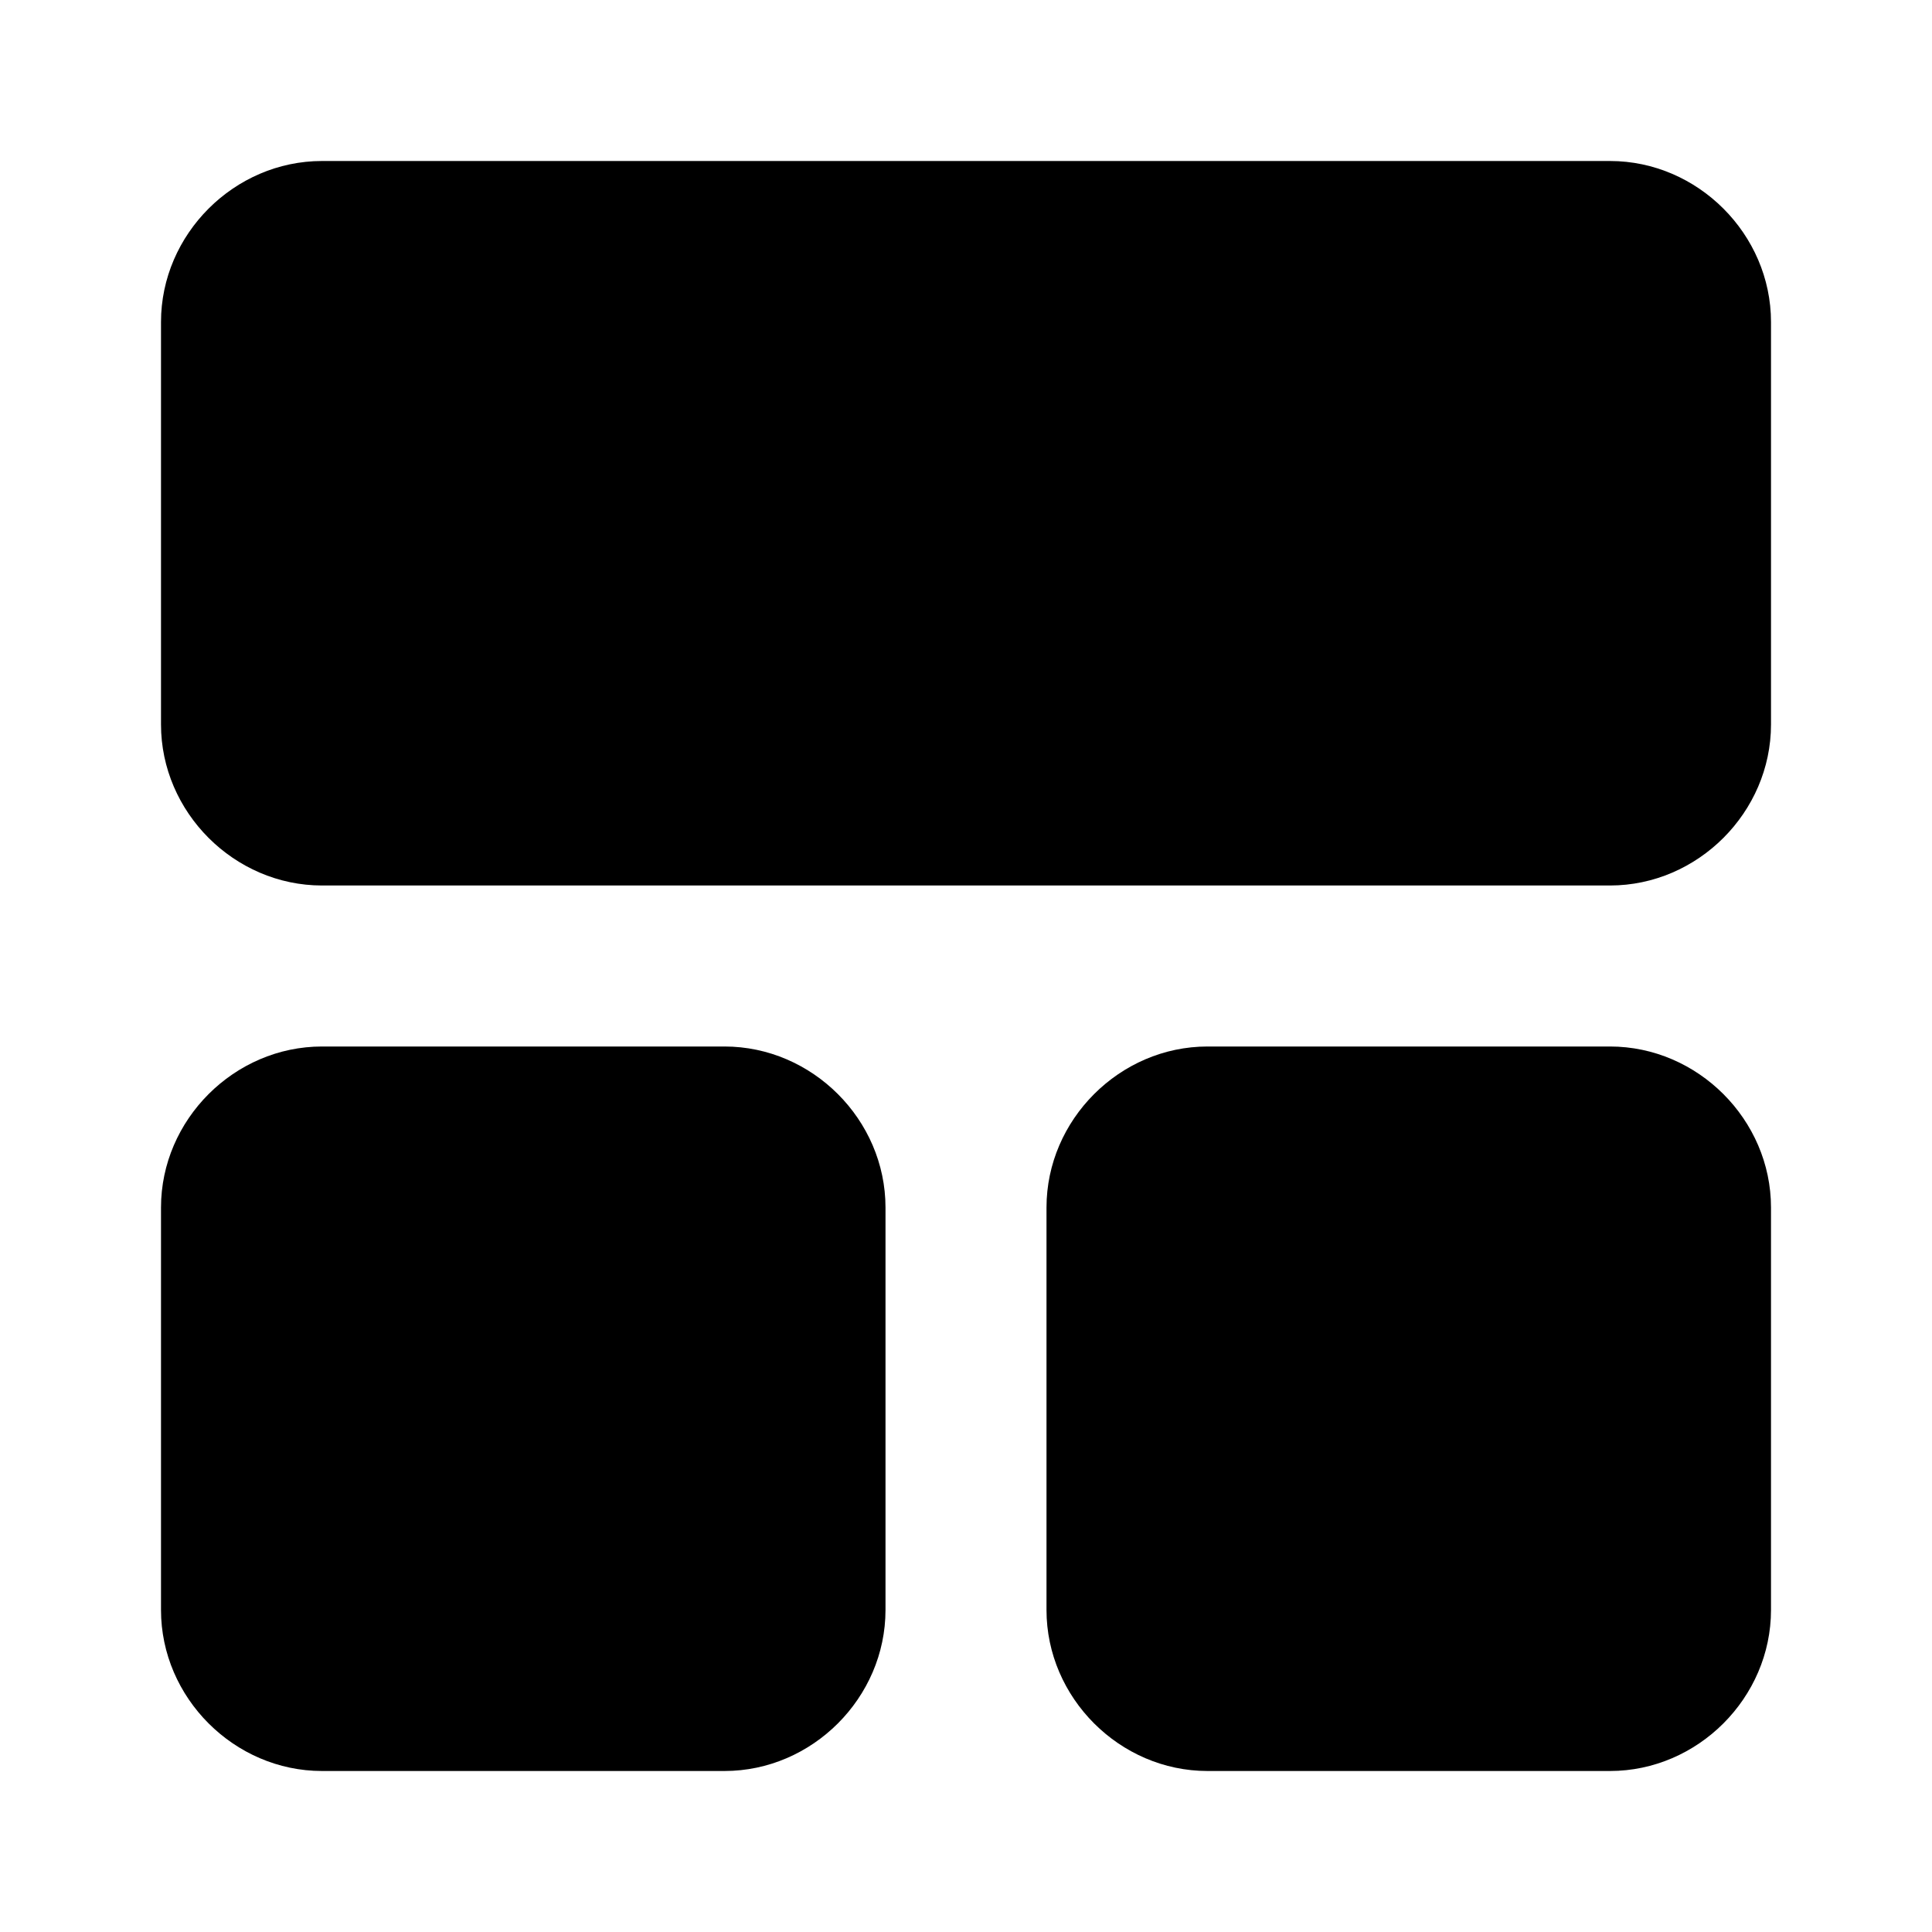 <svg xmlns="http://www.w3.org/2000/svg" width="24" height="24" viewBox="0 0 24 24"><path d="M4 13c-1.09 0-2 .91-2 2v5c0 1.09.91 2 2 2h5c1.09 0 2-.91 2-2v-5c0-1.09-.91-2-2-2zm11 0c-1.09 0-2 .91-2 2v5c0 1.09.91 2 2 2h5c1.09 0 2-.91 2-2v-5c0-1.09-.91-2-2-2zM4 2c-1.09 0-2 .91-2 2v5c0 1.09.91 2 2 2h16c1.09 0 2-.91 2-2V4c0-1.09-.91-2-2-2Z"/></svg>